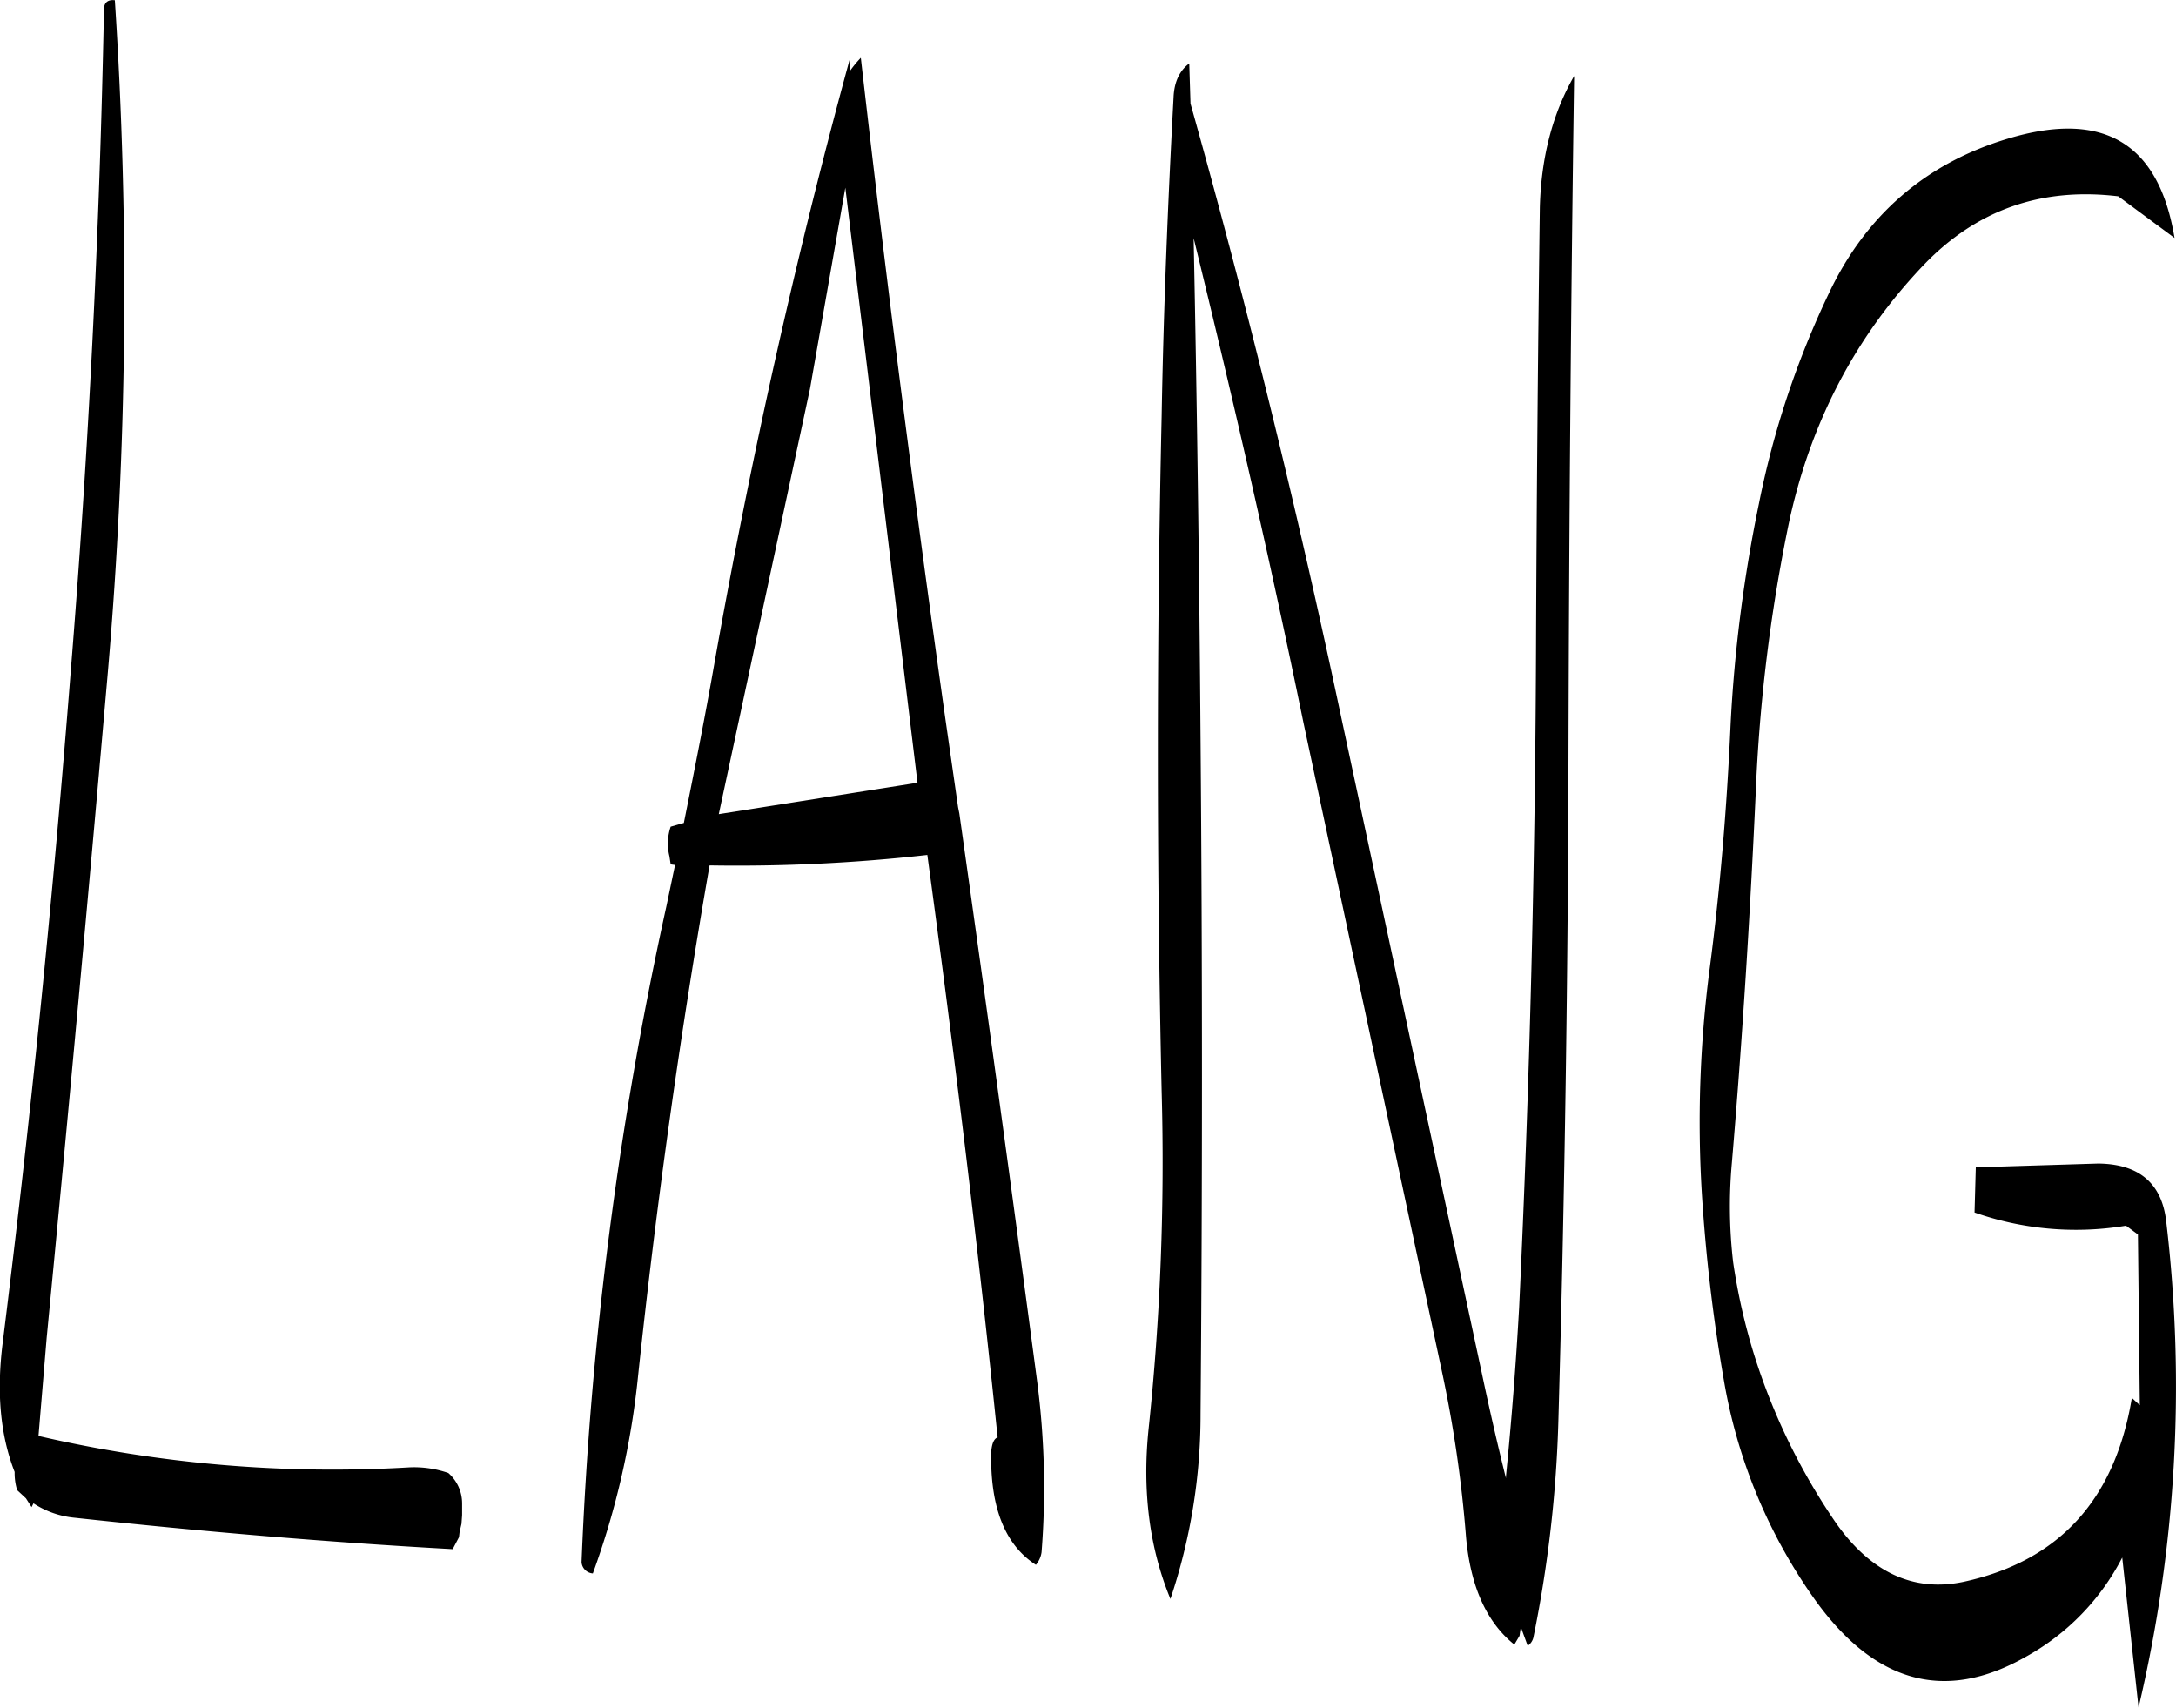 <svg id="Layer_1" data-name="Layer 1" xmlns="http://www.w3.org/2000/svg" viewBox="0 0 416.08 326.53"><defs><style>.cls-1{fill-rule:evenodd;}</style></defs><path class="cls-1" d="M114.24,105.48Q113,169,107.88,232.08c-3.36,42.84-7.68,85.68-13,128.28-1.2,9.48-.48,17.64,2.28,24.72a11.1,11.1,0,0,0,.48,3.48l1.68,1.56,1.08,1.68.36-.72a17.36,17.36,0,0,0,7.92,2.76c24.36,2.64,48.36,4.68,72.24,6l1.2-2.28.12-1,.36-1.56.12-1.68v-2.28a7.7,7.7,0,0,0-2.64-5.76,20,20,0,0,0-7.44-1.08,248.94,248.94,0,0,1-70.92-6l1.56-18.72Q109.44,295.8,115,232a848.63,848.63,0,0,0,1.32-128.28C115,103.56,114.24,104.16,114.24,105.48ZM256,139.56l13.8,113.76-38,6L249.24,178Zm.84-22.2V115Q241.5,171.12,231,230.28c-1.8,10.32-3.84,20.52-5.88,30.72l-2.52.72a10,10,0,0,0-.24,5.64l.24,1.56.84.12-1.68,8a713.38,713.38,0,0,0-16.2,125.28,2.32,2.32,0,0,0,2.16,2.16,155.74,155.74,0,0,0,8.64-37.68q5.22-49.14,13.68-97.68a323.63,323.63,0,0,0,41.64-2c5.16,37.92,9.72,75,13.44,111.36-1.08.36-1.44,2.4-1.2,5.88.36,8.76,3.12,15,8.52,18.48a4.83,4.83,0,0,0,1.08-2.4,156.55,156.55,0,0,0-.84-32.64q-7.2-54.36-14.88-108.6l-.24-1.2-2.4-16.68q-9-63.54-16.2-126.6A20.89,20.89,0,0,0,256.8,117.36Zm253.32,31.8c-3-18.12-13.56-24.48-31.8-19-15.72,4.68-27.24,14.64-34.32,29.64A170.06,170.06,0,0,0,430.68,200a277.42,277.42,0,0,0-5.4,42c-.72,16-2,31.68-4.08,47.4a225.82,225.82,0,0,0-1.44,42.24,326.39,326.39,0,0,0,4.2,35.76,101.58,101.58,0,0,0,17.28,41.88q17.28,24.3,40.44,11.16a45.41,45.41,0,0,0,18.48-19l3.12,28.68a267,267,0,0,0,5.28-93c-.84-7.2-5.16-10.92-13-11l-23.4.72-.24,8.64A58.38,58.38,0,0,0,500.88,338l2.28,1.68.36,32.64L502,370.92c-3.24,19.56-14,31.2-32.16,35.16-9.48,2-17.64-1.68-24.36-11.16a120.17,120.17,0,0,1-15.72-32.28,116.48,116.48,0,0,1-4-17.64,92.2,92.2,0,0,1-.24-19.08c2-23.64,3.48-47.16,4.56-70.8a316.69,316.69,0,0,1,6.24-51q6.12-29.16,26-49.92,15.12-15.66,37.08-13ZM388.8,143.4q-.54,40.68-.72,81.24-.18,64.62-3.24,129c-.6,10.68-1.44,21.48-2.52,32.28v.36c-1.68-6.72-3.24-13.56-4.68-20.4l-26.76-124.8Q338.1,180.78,322,123.48l-.24-7.68c-1.8,1.32-2.88,3.48-3,6.48-1.08,20-1.92,40.44-2.28,61q-1.44,64.44,0,129a486.07,486.07,0,0,1-2.52,64.8c-1.2,11.88.24,22.68,4.2,32.28a110.56,110.56,0,0,0,5.76-35.4q.54-64.44,0-129-.36-48.24-1.32-95.76c7.56,30.84,14.64,61.68,21,92.64L370,365.52a240.83,240.83,0,0,1,4.68,31.92c.84,9.6,4,16.44,9.24,20.64l1-1.68.24-1.68,1.32,3.6a2.67,2.67,0,0,0,1.08-1.56,240.65,240.65,0,0,0,4.8-42q1.8-64.08,1.92-128.28.18-65.34,1.08-128.28Q389.16,129,388.8,143.4Z" transform="translate(-94.36 -103.67)"/></svg>